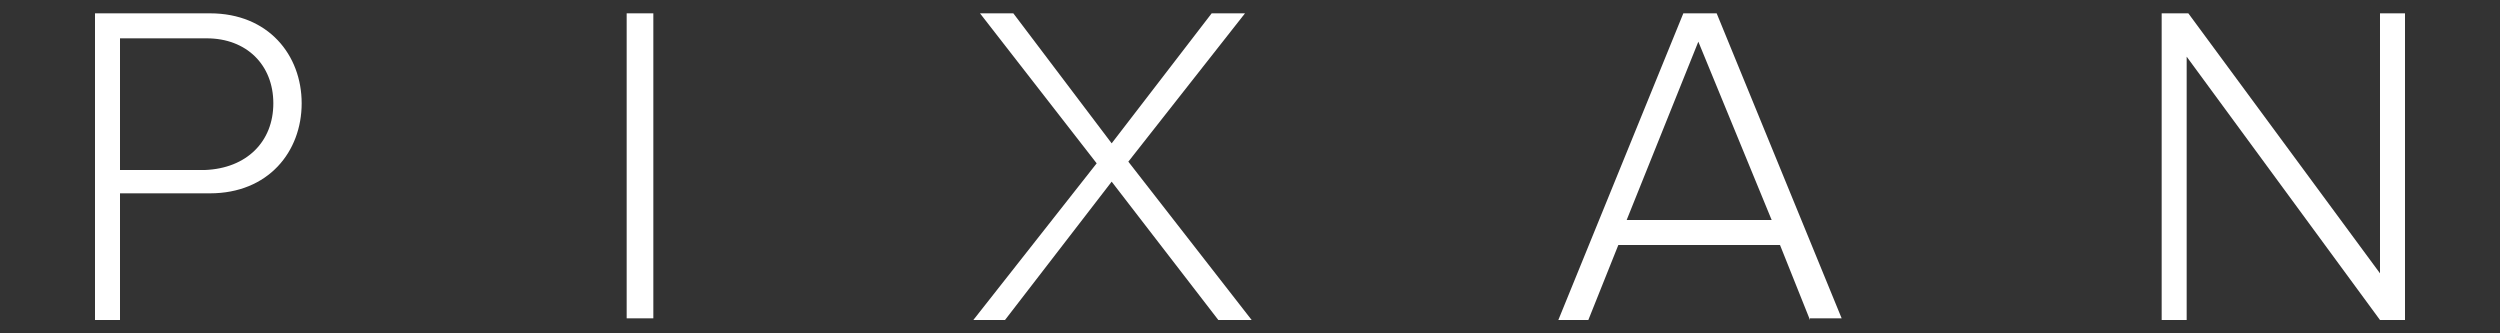 <?xml version="1.0" encoding="utf-8"?>
<!-- Generator: Adobe Illustrator 21.0.0, SVG Export Plug-In . SVG Version: 6.00 Build 0)  -->
<svg version="1.1" id="Layer_1" xmlns="http://www.w3.org/2000/svg" xmlns:xlink="http://www.w3.org/1999/xlink" x="0px" y="0px"
	 viewBox="0 0 150 20" style="enable-background:new 0 0 150 20;" xml:space="preserve">
<rect x="0" y="0" width="150" height="20" fill="#333333" stroke="none"/>
<style type="text/css">
	.st0{fill:#FFFFFF;}
</style>
<g>
	<g>
		<path class="st0" d="M5.7,19.2V0.8h6.9c3.5,0,5.5,2.5,5.5,5.4c0,2.9-2,5.4-5.5,5.4H7.2v7.6H5.7z M16.4,6.2c0-2.3-1.6-3.9-4-3.9
			H7.2v7.9h5.1C14.8,10.1,16.4,8.5,16.4,6.2"/>
		<rect x="37.6" y="0.8" class="st0" width="1.6" height="18.3"/>
		<polygon class="st0" points="73.1,19.2 66.7,10.9 60.3,19.2 58.4,19.2 65.8,9.8 58.8,0.8 60.8,0.8 66.7,8.6 72.7,0.8 74.7,0.8 
			67.7,9.7 75.1,19.2 		"/>
		<path class="st0" d="M108.6,19.2l-1.8-4.5h-9.7l-1.8,4.5h-1.8L101,0.8h2l7.5,18.3H108.6z M101.9,2.5l-4.3,10.7h8.7L101.9,2.5z"/>
		<polygon class="st0" points="142.8,19.2 131.2,3.4 131.2,19.2 129.7,19.2 129.7,0.8 131.3,0.8 142.8,16.4 142.8,0.8 144.3,0.8 
			144.3,19.2 		"/>
	</g>
</g>
</svg>
